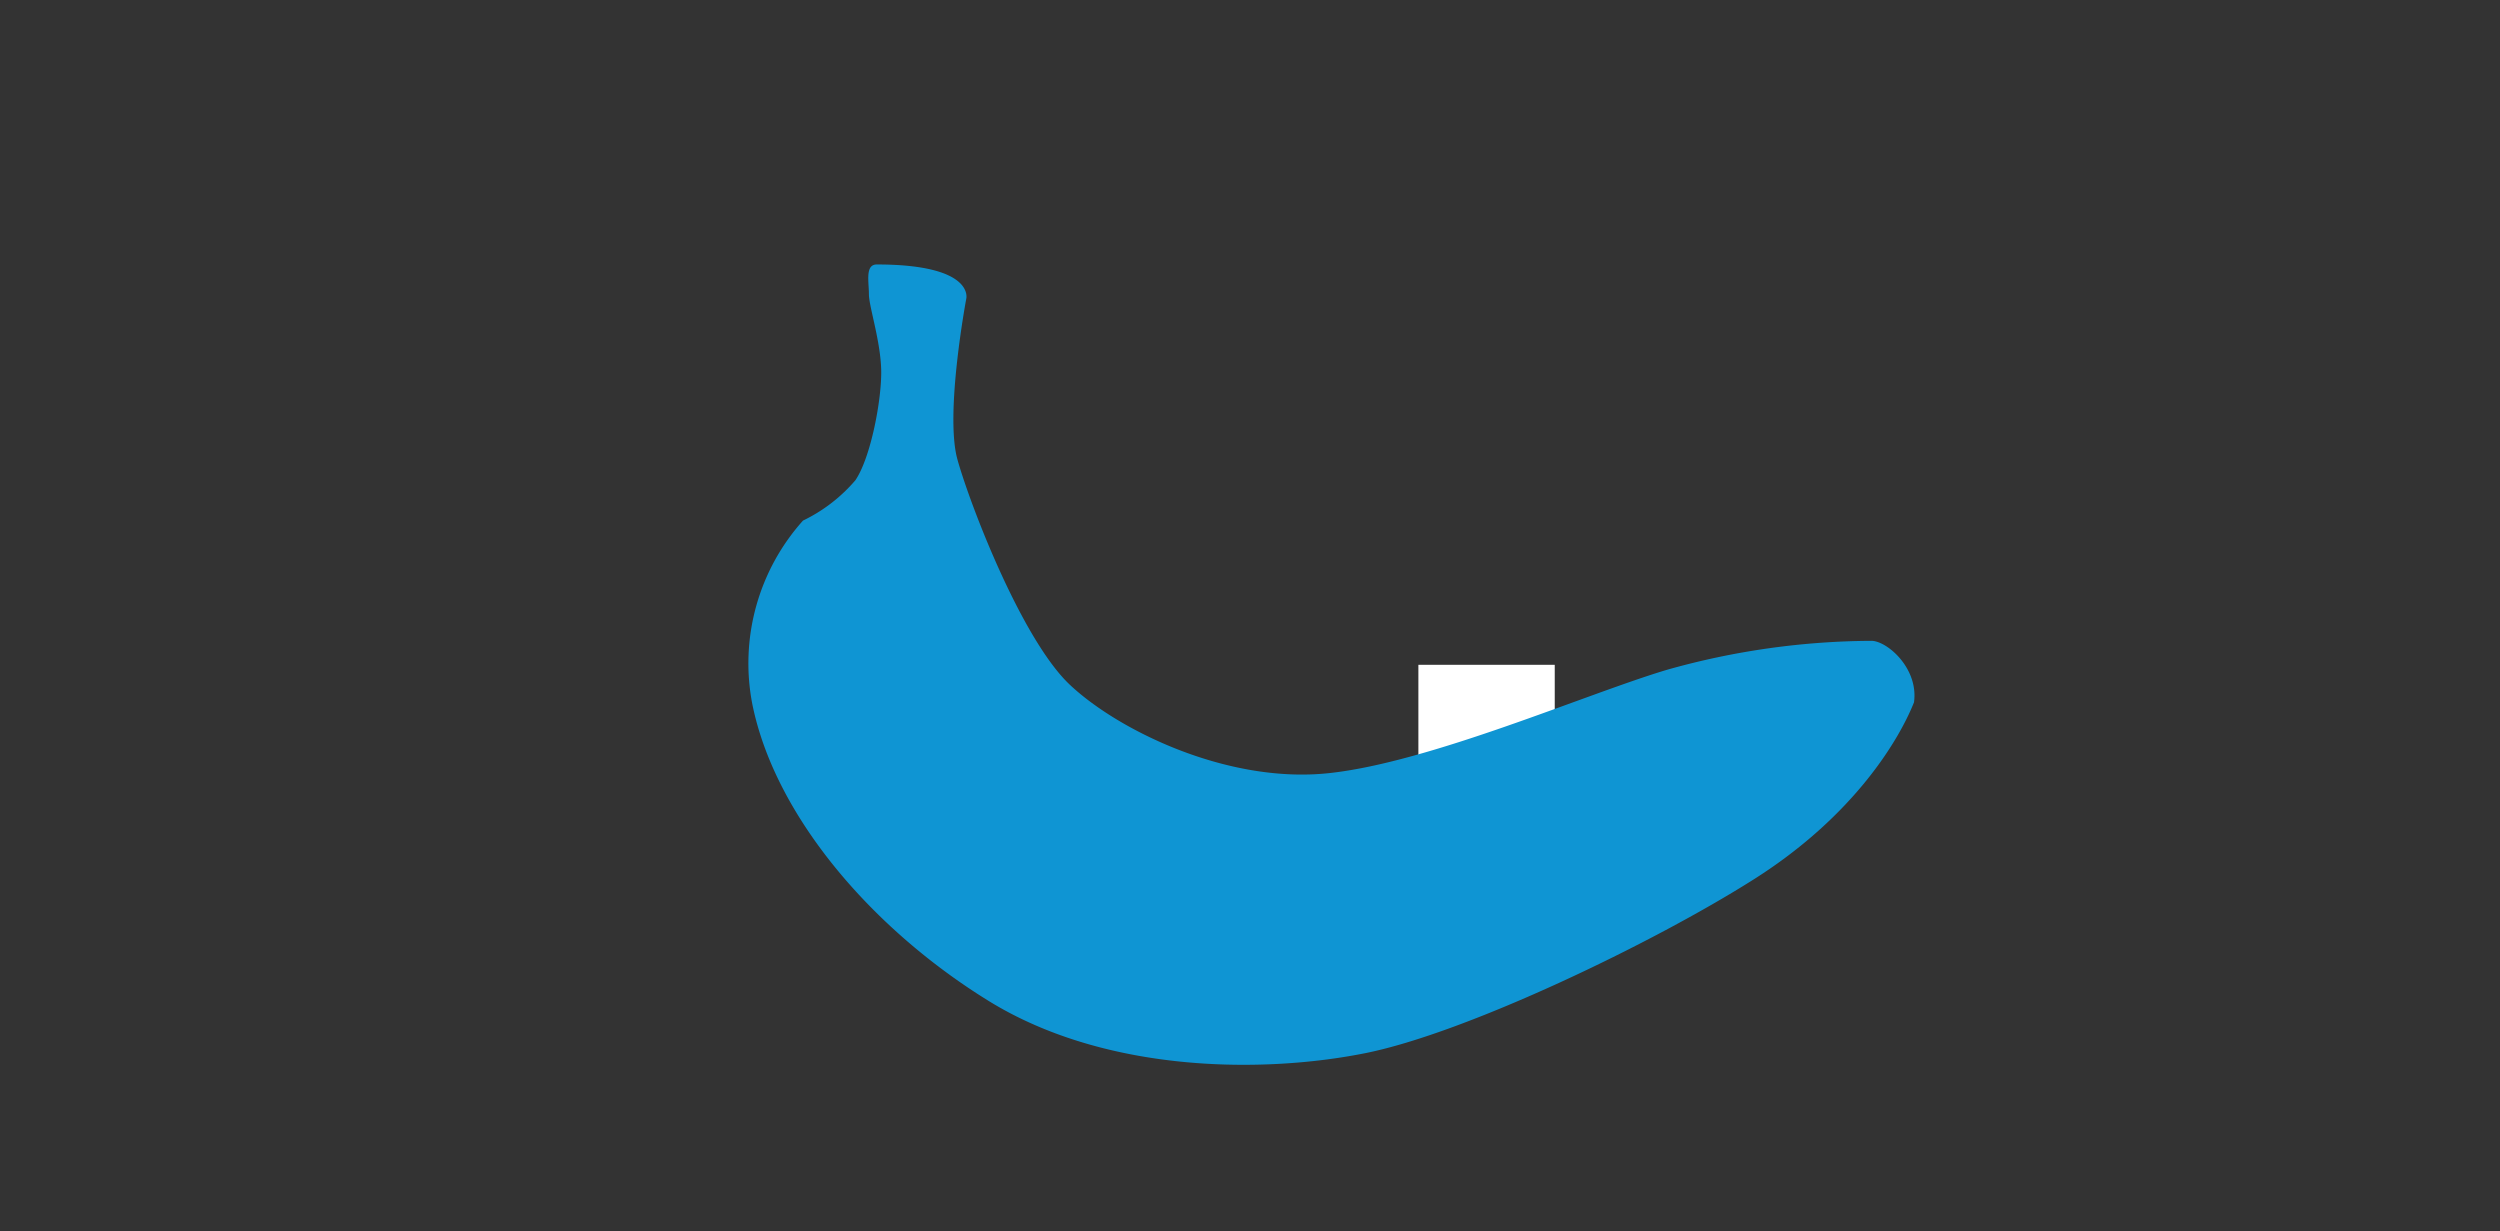 <svg id="Layer_1" data-name="Layer 1" xmlns="http://www.w3.org/2000/svg" viewBox="0 0 203.33 100.16"><rect x="0" y="0" width="203.33" height="100.16" fill="#333333" stroke="none"/><defs><style>.cls-1{fill:#fff;}.cls-2{fill:#0f95d3;}</style></defs><title>Carbon-Calculator-icons</title><rect class="cls-1" x="115.36" y="54.07" width="11.09" height="10.31"/><path class="cls-2" d="M78.59,24.29s-1.76,9.35-.72,13.08S83.11,52,87,55.68,99.76,63.74,108,62.89s21.08-6.48,27.6-8.42a62.05,62.05,0,0,1,16.64-2.35c1.3,0.05,3.81,2.27,3.43,5-1.15,2.9-4.75,9.15-13,14.38S119.26,84,111.07,85.65,90,87.34,80.38,81.39,63,66.24,61.19,57.28a17.4,17.4,0,0,1,4.12-14.94,13.06,13.06,0,0,0,4.26-3.28c1.25-1.83,2.15-6.57,2.1-8.95s-1-5.19-1-6.19-0.32-2.41.64-2.41C79.3,21.51,78.59,24.29,78.59,24.29Z"/></svg>